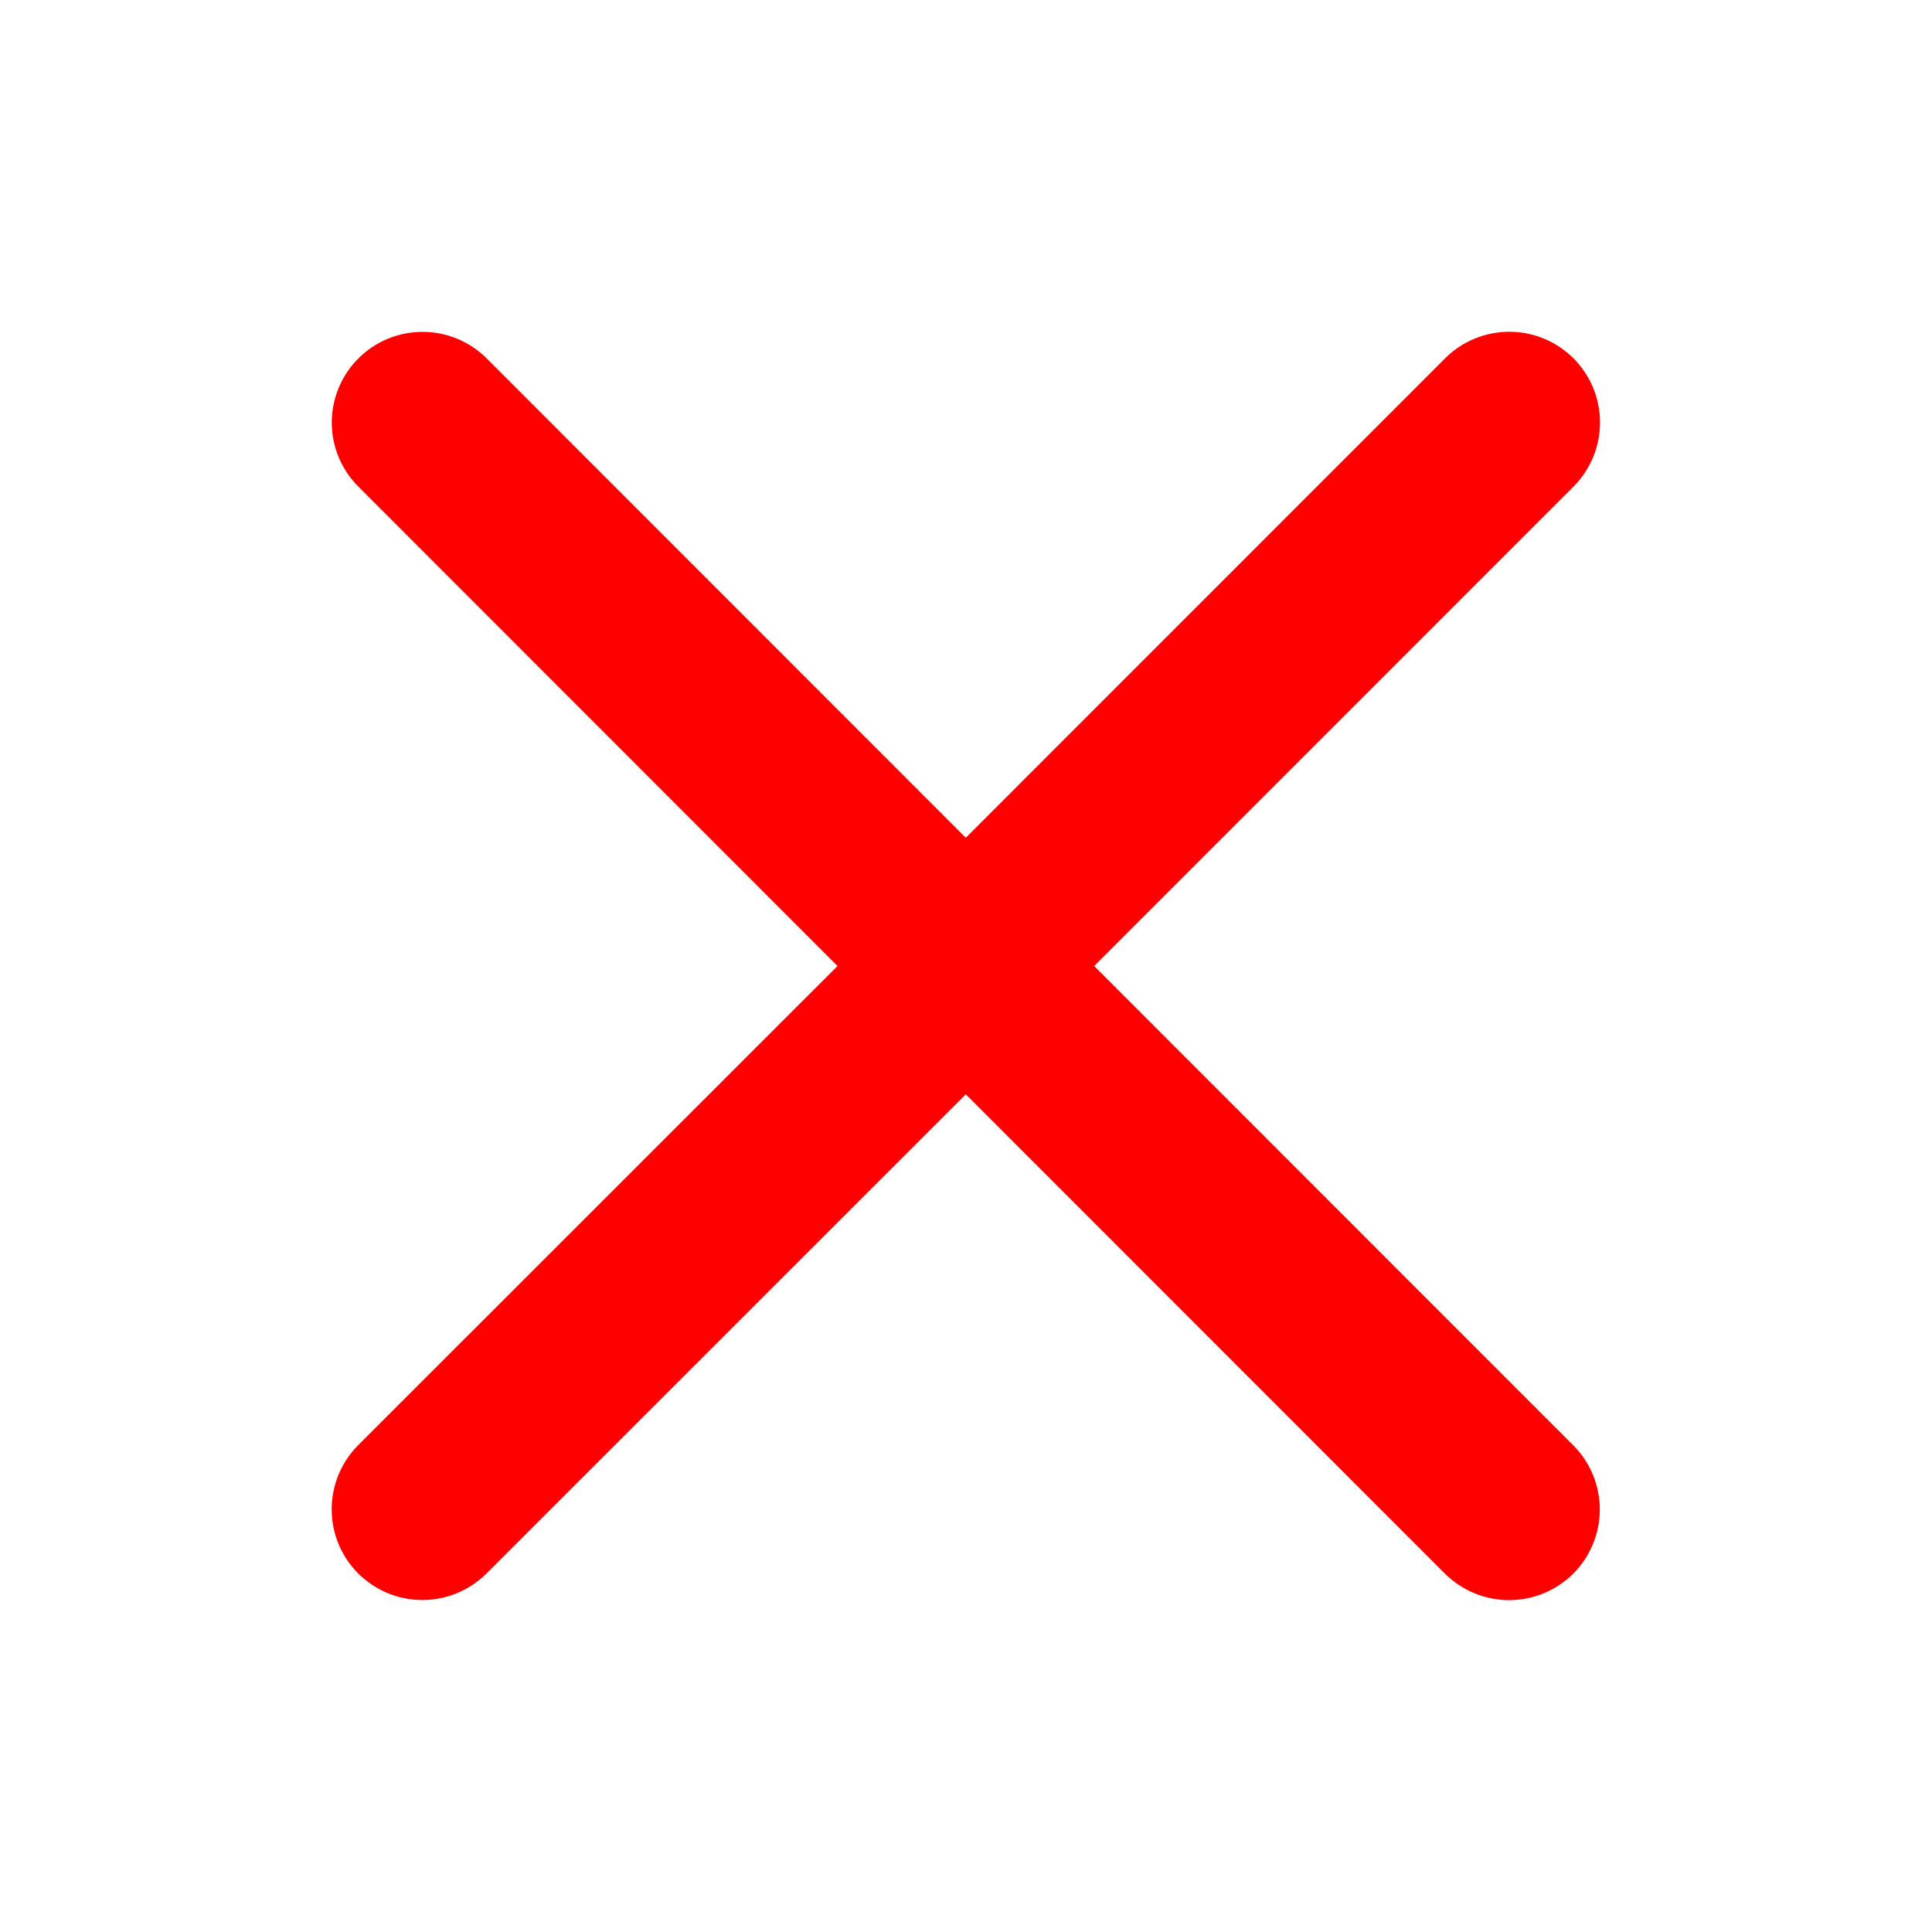 <svg width="18" height="18" viewBox="0 0 18 18" fill="none" xmlns="http://www.w3.org/2000/svg">
<path d="M14.658 13.466C14.816 13.624 14.905 13.839 14.905 14.063C14.905 14.287 14.816 14.502 14.658 14.661C14.499 14.819 14.284 14.908 14.06 14.908C13.836 14.908 13.621 14.819 13.462 14.661L8.998 10.195L4.533 14.659C4.374 14.818 4.159 14.907 3.935 14.907C3.711 14.907 3.496 14.818 3.337 14.659C3.179 14.501 3.09 14.286 3.09 14.062C3.09 13.838 3.179 13.623 3.337 13.464L7.803 9L3.339 4.534C3.18 4.376 3.091 4.161 3.091 3.937C3.091 3.713 3.18 3.498 3.339 3.339C3.497 3.181 3.712 3.092 3.936 3.092C4.161 3.092 4.376 3.181 4.534 3.339L8.998 7.805L13.464 3.338C13.622 3.18 13.837 3.091 14.062 3.091C14.286 3.091 14.501 3.18 14.659 3.338C14.818 3.497 14.907 3.712 14.907 3.936C14.907 4.16 14.818 4.375 14.659 4.534L10.194 9L14.658 13.466Z" fill="#FF0000"/>
</svg>
